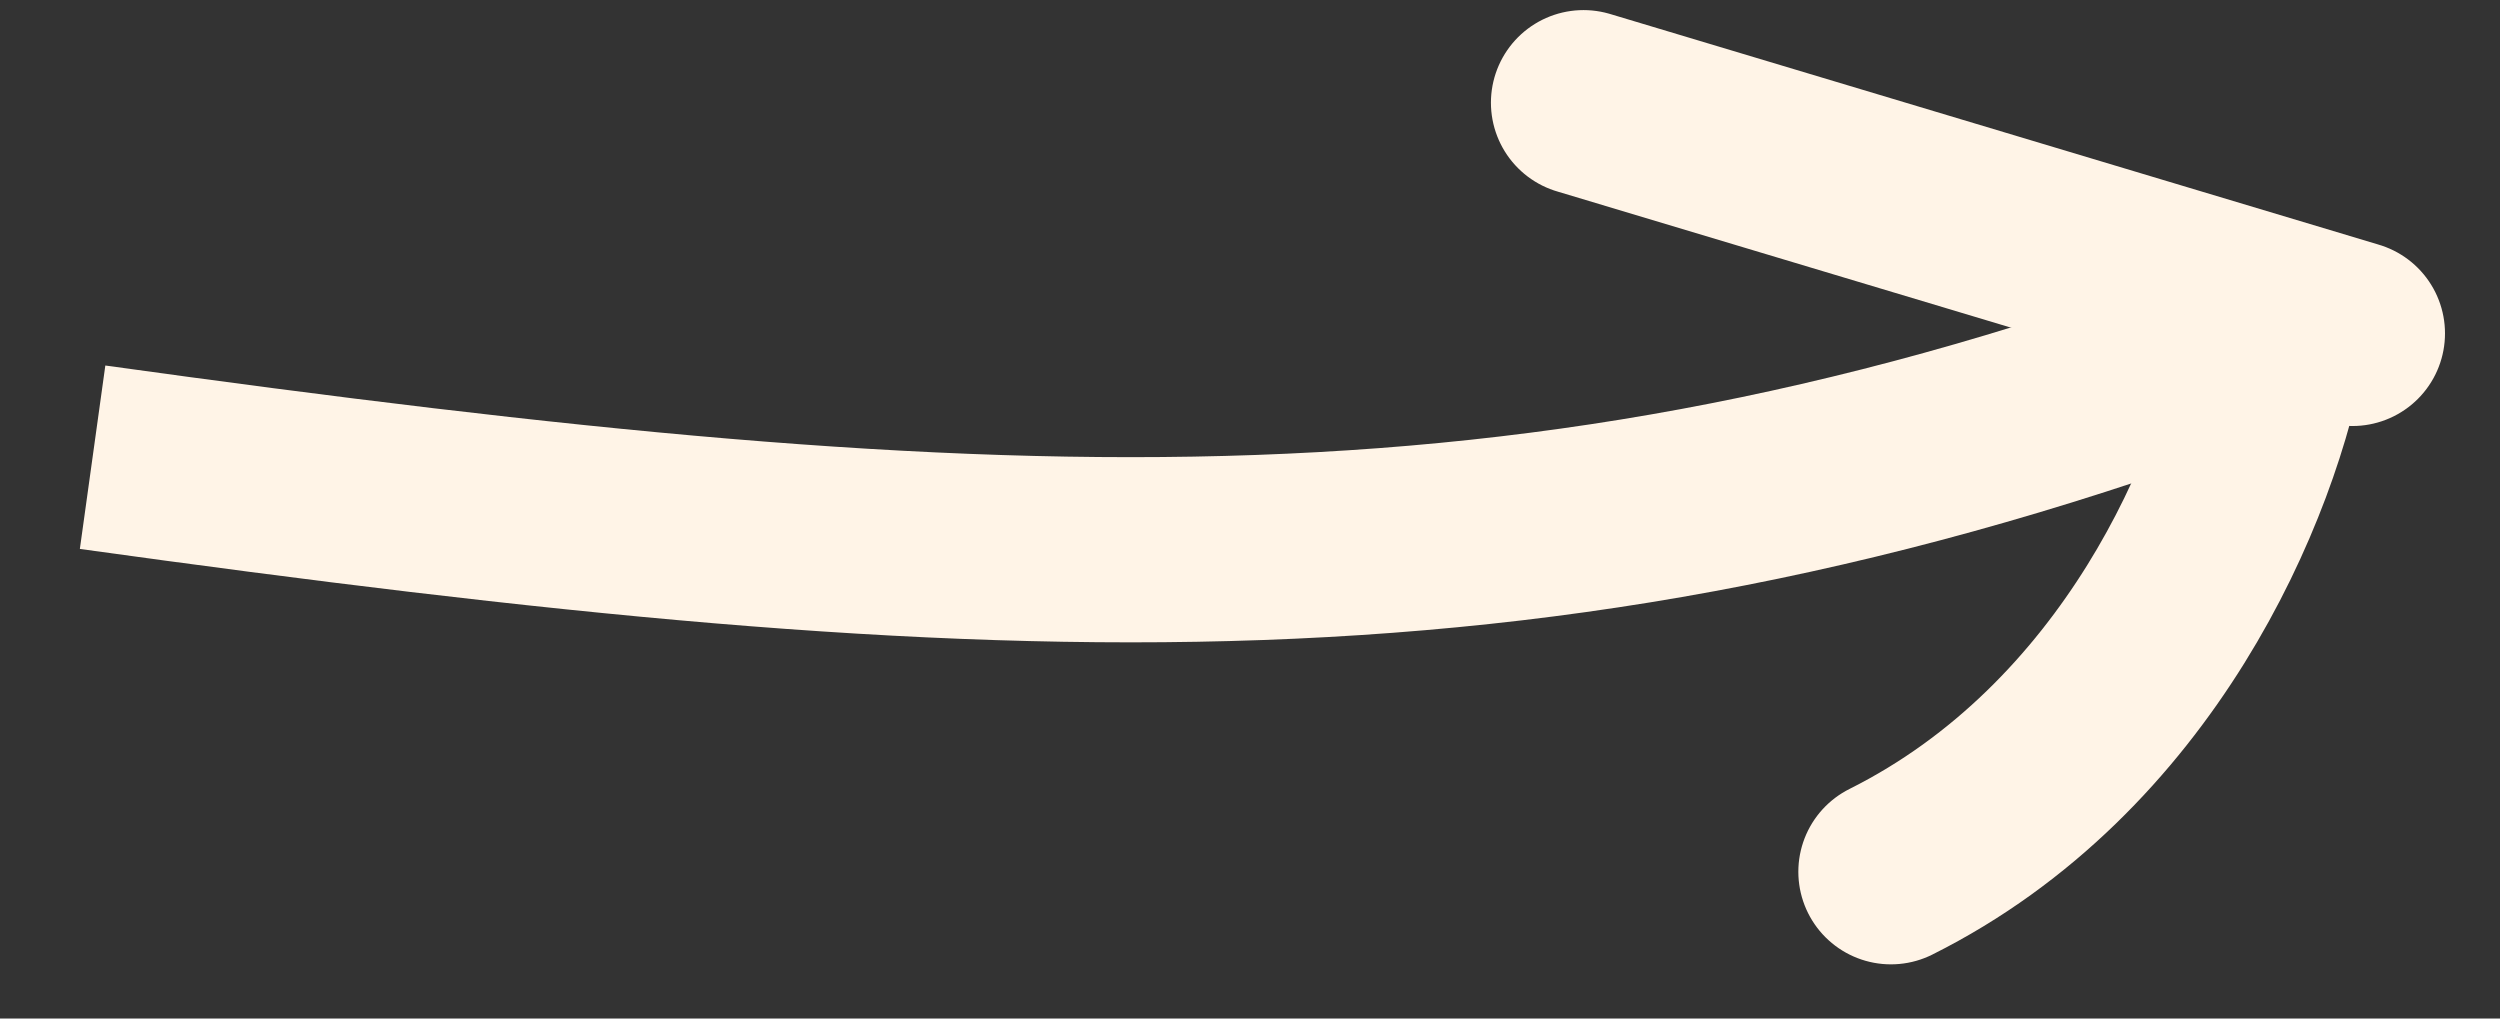 <svg width="27" height="11" viewBox="0 0 27 11" fill="none" xmlns="http://www.w3.org/2000/svg">
<rect x="0" y="0" width="27" height="11" fill="#333333" stroke="none"/>
<g id="Group 39498">
<path id="Vector 1" d="M1 4.938C10.966 6.322 16.779 6.599 24.578 3.602" stroke="#FFF4E7" stroke-width="2"/>
<path id="Vector 2" d="M17.102 1.109L25.406 3.601" stroke="#FFF4E7" stroke-width="2" stroke-linecap="round"/>
<path id="Vector 3" d="M24.574 3.602C24.297 5.263 23.079 8.086 20.422 9.415" stroke="#FFF4E7" stroke-width="2" stroke-linecap="round"/>
</g>
</svg>
